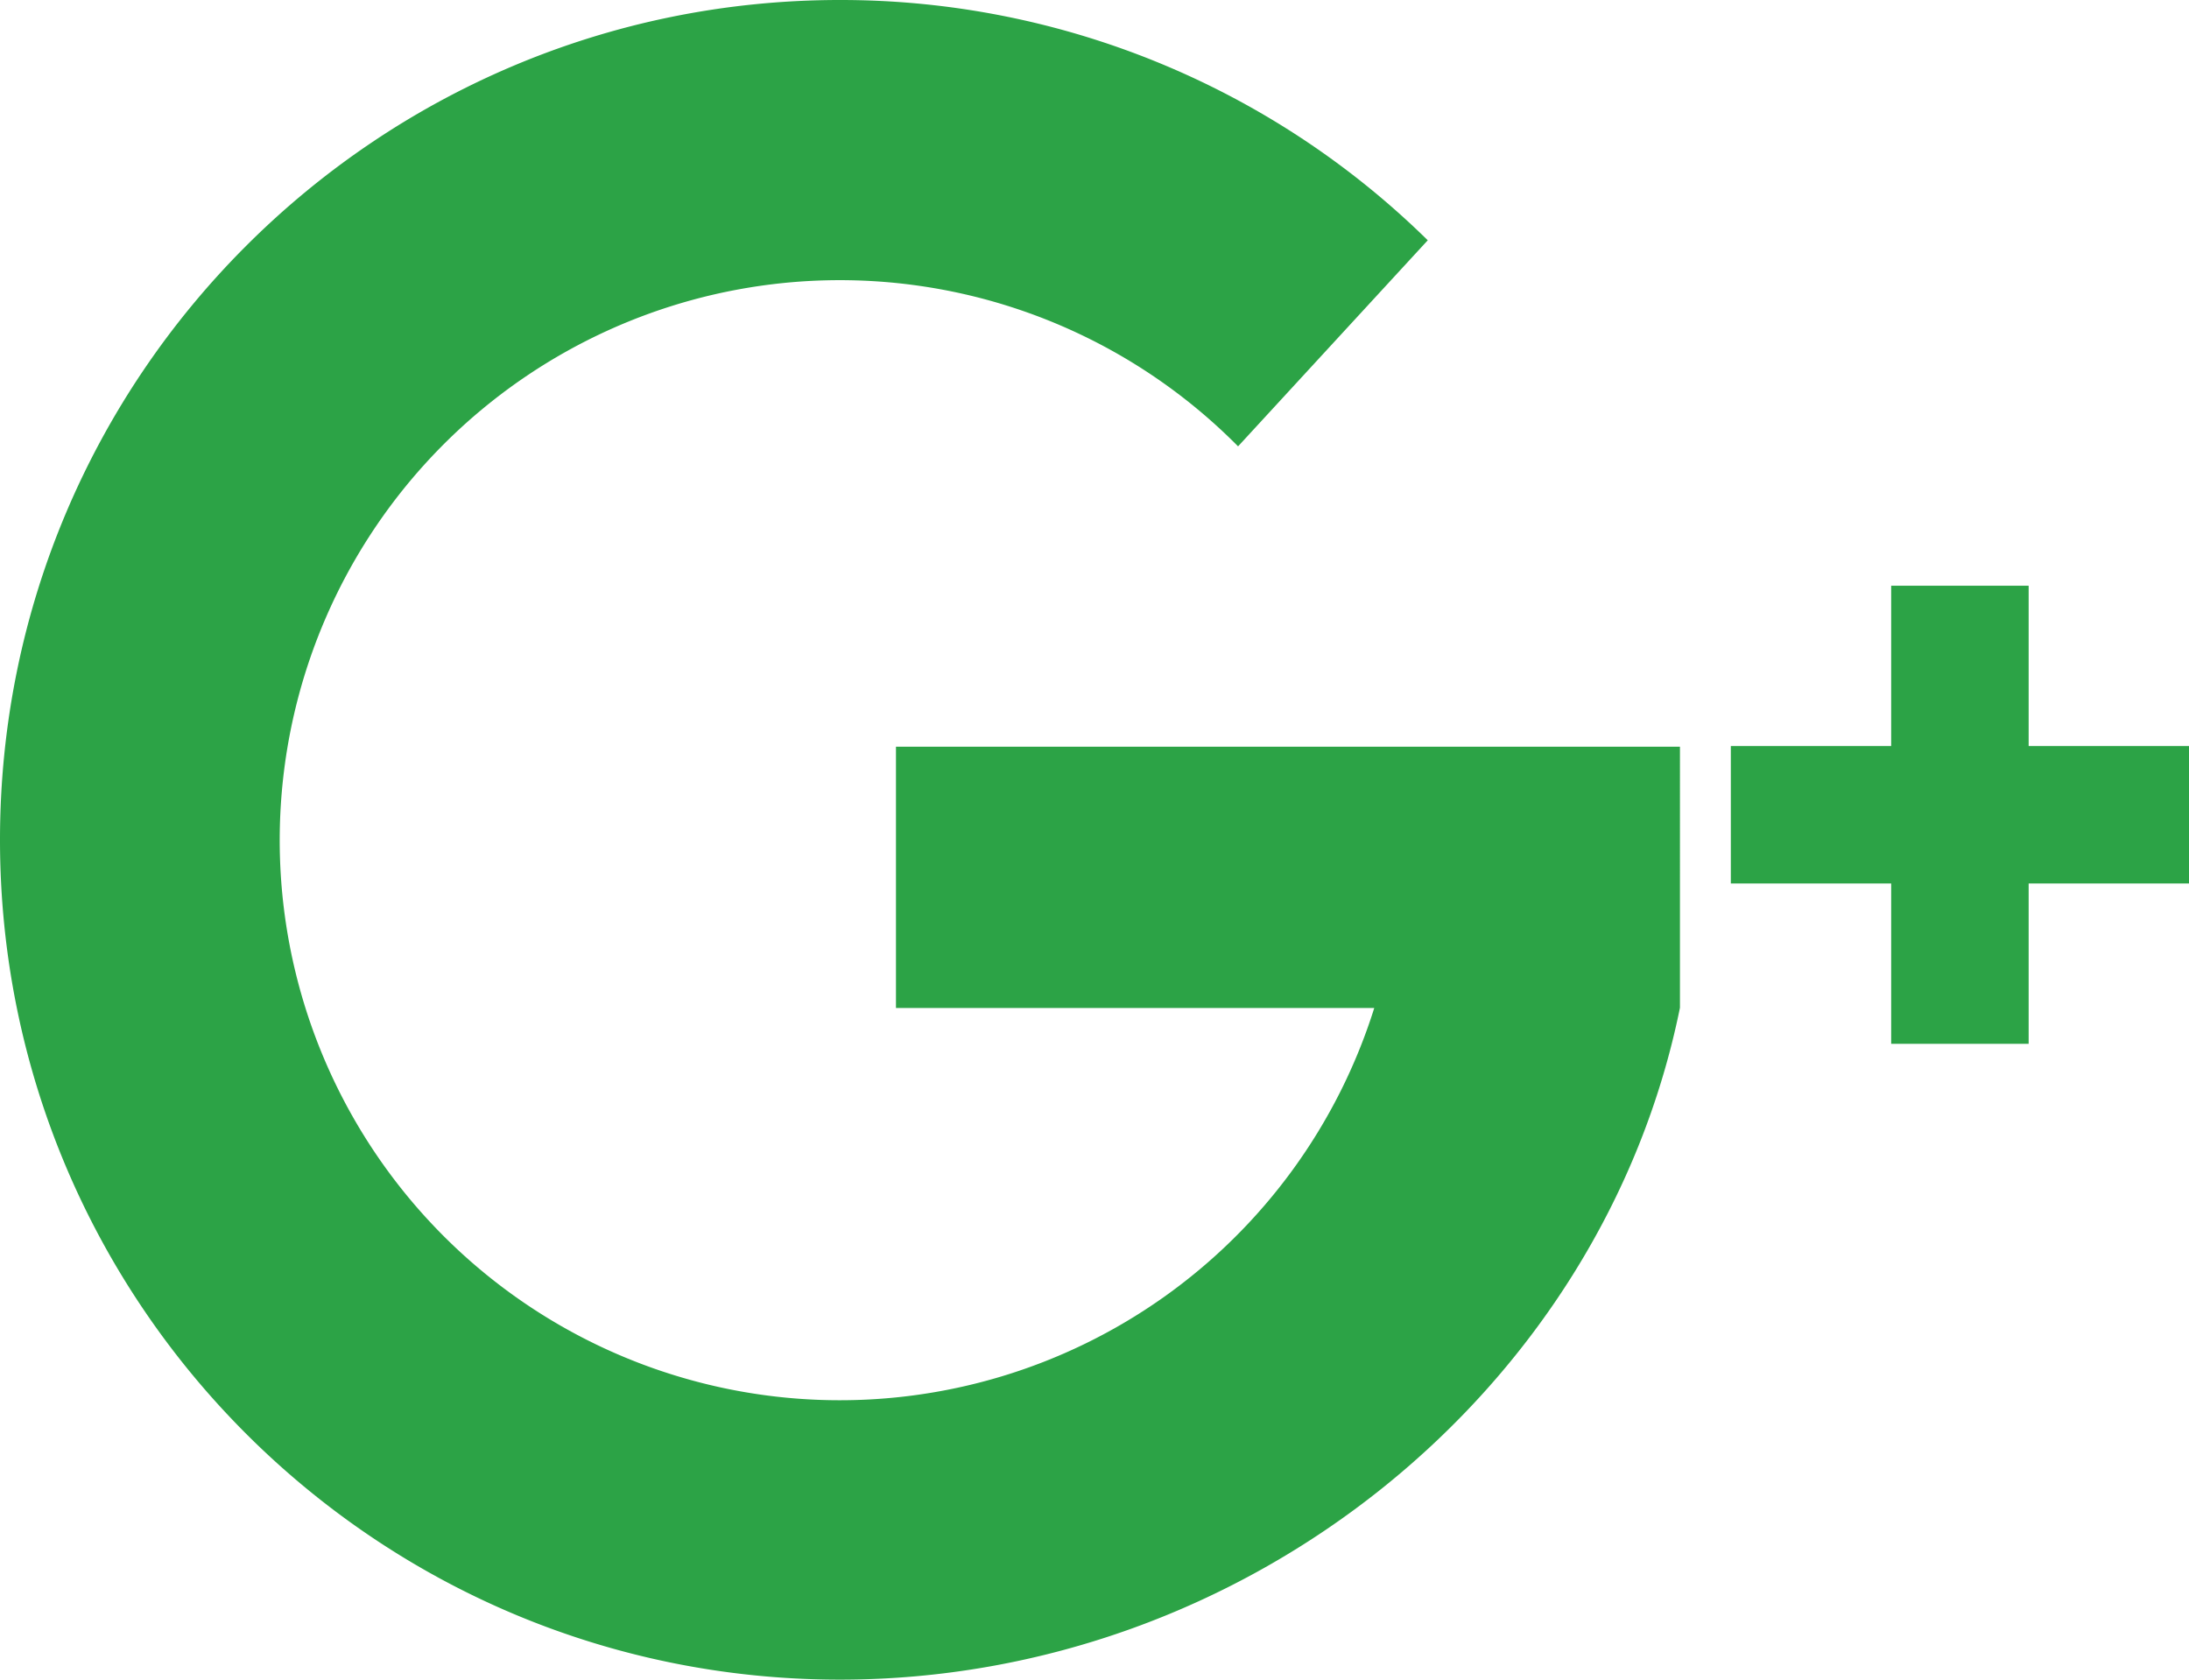 <svg id="Capa_1" data-name="Capa 1" xmlns="http://www.w3.org/2000/svg" viewBox="0 0 491.86 377.47"><title>google</title><path d="M377.47,167.81H201.32v58.72H308.79a125.86,125.86,0,1,1-30.6-126.22L320.81,54A188.11,188.11,0,0,0,188.74,0C84.5,0,0,84.5,0,188.74S84.5,377.47,188.74,377.47c91.31,0,171.25-64.84,188.74-151V167.81h0Z" transform="translate(0 0)" fill="#2ca346"/><polygon points="491.86 167.66 455.83 167.66 455.83 131.63 424.94 131.63 424.94 167.66 388.91 167.66 388.91 198.55 424.94 198.55 424.94 234.58 455.83 234.58 455.83 198.55 491.86 198.55 491.86 167.66" fill="#2ca346"/></svg>